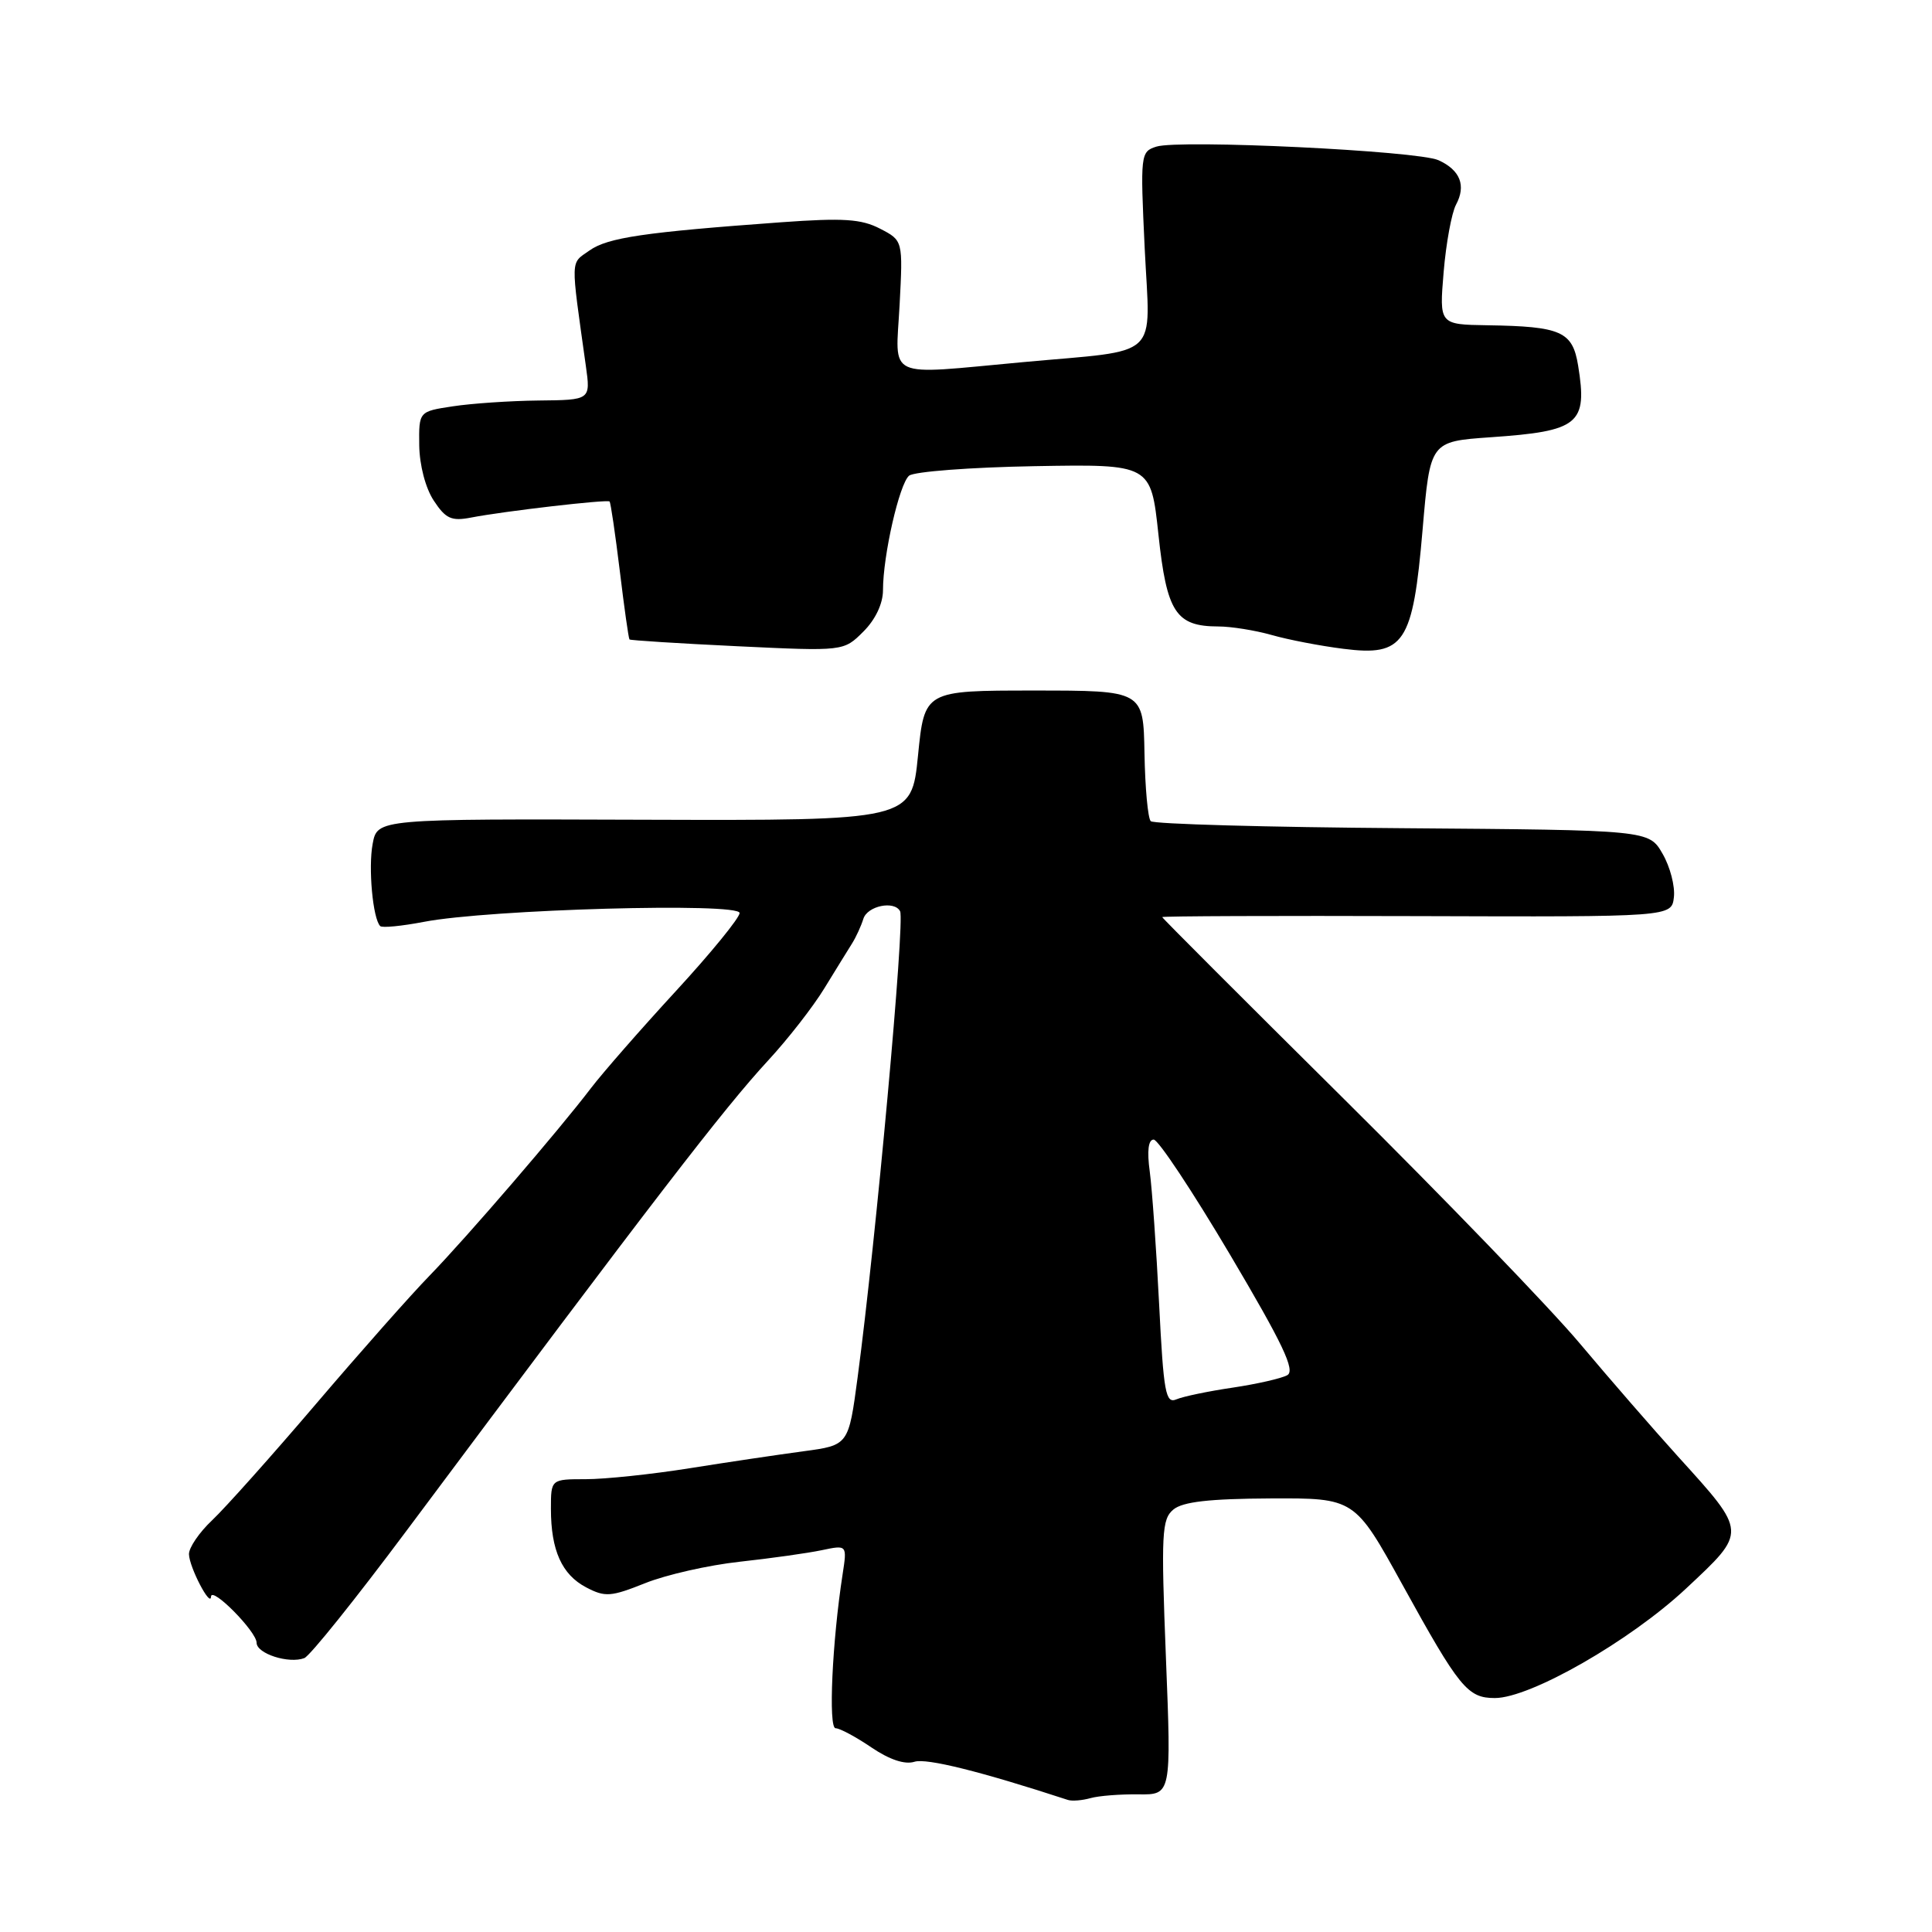 <?xml version="1.0" encoding="UTF-8" standalone="no"?>
<!DOCTYPE svg PUBLIC "-//W3C//DTD SVG 1.1//EN" "http://www.w3.org/Graphics/SVG/1.1/DTD/svg11.dtd" >
<svg xmlns="http://www.w3.org/2000/svg" xmlns:xlink="http://www.w3.org/1999/xlink" version="1.1" viewBox="0 0 256 256">
 <g >
 <path fill="currentColor"
d=" M 150.85 237.76 C 155.21 237.82 155.21 237.82 154.49 219.63 C 153.84 203.16 153.94 201.30 155.48 200.02 C 156.72 198.99 160.25 198.59 168.34 198.55 C 179.50 198.50 179.50 198.50 185.84 210.00 C 193.37 223.66 194.46 225.00 198.08 225.00 C 202.78 225.00 215.99 217.43 223.41 210.49 C 231.53 202.89 231.55 203.15 222.35 193.00 C 219.12 189.43 213.25 182.68 209.32 178.00 C 205.39 173.32 191.33 158.76 178.09 145.63 C 164.84 132.49 154.00 121.65 154.00 121.52 C 154.00 121.39 169.19 121.33 187.75 121.39 C 221.50 121.50 221.50 121.50 221.80 118.88 C 221.97 117.44 221.30 114.85 220.30 113.13 C 218.50 109.99 218.50 109.99 185.83 109.74 C 167.87 109.61 152.86 109.19 152.48 108.81 C 152.10 108.43 151.73 104.38 151.65 99.81 C 151.50 91.50 151.50 91.50 137.00 91.50 C 122.50 91.50 122.50 91.50 121.64 100.12 C 120.78 108.73 120.78 108.73 85.39 108.62 C 50.00 108.50 50.00 108.50 49.38 111.81 C 48.78 114.97 49.40 121.74 50.38 122.71 C 50.63 122.97 53.24 122.71 56.17 122.15 C 64.76 120.49 98.00 119.56 98.00 120.98 C 98.00 121.62 94.20 126.28 89.55 131.33 C 84.91 136.37 79.85 142.16 78.30 144.19 C 74.04 149.79 61.86 163.94 56.91 169.04 C 54.48 171.53 47.71 179.18 41.86 186.04 C 36.02 192.89 29.83 199.82 28.11 201.44 C 26.40 203.05 25.02 205.08 25.04 205.94 C 25.07 207.65 27.91 213.09 27.96 211.56 C 28.02 210.14 34.00 216.19 34.00 217.67 C 34.00 219.12 38.27 220.49 40.32 219.71 C 41.06 219.43 47.14 211.84 53.85 202.85 C 86.62 158.95 95.88 146.91 101.79 140.51 C 104.38 137.71 107.73 133.42 109.23 130.96 C 110.73 128.51 112.39 125.83 112.91 125.00 C 113.43 124.17 114.10 122.71 114.40 121.75 C 114.93 120.03 118.52 119.29 119.27 120.75 C 119.92 122.03 116.07 164.28 113.64 182.50 C 112.44 191.50 112.44 191.50 106.47 192.30 C 103.19 192.74 96.39 193.75 91.38 194.55 C 86.36 195.35 80.17 196.00 77.63 196.00 C 73.00 196.00 73.00 196.00 73.00 199.93 C 73.00 205.43 74.45 208.65 77.68 210.34 C 80.18 211.65 80.95 211.59 85.48 209.78 C 88.24 208.67 93.88 207.39 98.00 206.94 C 102.12 206.49 107.02 205.80 108.88 205.41 C 112.25 204.70 112.25 204.70 111.65 208.60 C 110.27 217.50 109.74 229.00 110.72 229.00 C 111.27 229.00 113.40 230.14 115.46 231.54 C 117.87 233.17 119.90 233.85 121.18 233.44 C 122.77 232.94 129.94 234.72 141.50 238.50 C 142.05 238.68 143.40 238.57 144.50 238.26 C 145.60 237.95 148.46 237.73 150.85 237.76 Z  M 188.50 70.19 C 189.50 58.50 189.50 58.50 197.50 57.94 C 209.24 57.13 210.37 56.20 209.11 48.44 C 208.37 43.92 206.88 43.25 197.10 43.10 C 190.71 43.00 190.71 43.00 191.29 36.05 C 191.61 32.23 192.35 28.21 192.93 27.12 C 194.29 24.59 193.49 22.54 190.61 21.23 C 187.87 19.98 156.27 18.46 153.22 19.43 C 151.12 20.10 151.09 20.44 151.68 32.94 C 152.40 47.85 154.09 46.28 135.50 47.99 C 117.09 49.68 118.67 50.41 119.20 40.43 C 119.65 31.87 119.65 31.87 116.61 30.30 C 114.12 29.01 111.73 28.86 103.53 29.45 C 85.36 30.77 80.53 31.48 78.11 33.19 C 75.55 35.00 75.59 33.90 77.63 48.50 C 78.26 53.00 78.26 53.00 71.38 53.07 C 67.60 53.11 62.48 53.46 60.00 53.84 C 55.50 54.52 55.50 54.52 55.55 59.01 C 55.59 61.64 56.38 64.68 57.48 66.34 C 59.06 68.74 59.82 69.08 62.42 68.58 C 66.74 67.74 80.44 66.15 80.77 66.45 C 80.92 66.59 81.52 70.71 82.12 75.60 C 82.71 80.50 83.29 84.60 83.41 84.73 C 83.52 84.85 89.96 85.26 97.71 85.63 C 111.79 86.30 111.79 86.30 114.40 83.69 C 116.00 82.10 117.00 79.98 117.00 78.21 C 117.00 73.60 119.17 64.11 120.46 63.03 C 121.12 62.49 128.60 61.92 137.08 61.77 C 152.50 61.50 152.50 61.50 153.50 70.84 C 154.60 81.15 155.81 83.00 161.44 83.01 C 163.12 83.01 166.30 83.52 168.50 84.14 C 170.70 84.77 174.97 85.59 178.00 85.97 C 186.08 87.00 187.21 85.29 188.50 70.19 Z  M 153.59 172.81 C 153.22 165.49 152.66 157.59 152.35 155.25 C 151.97 152.49 152.16 151.00 152.87 151.00 C 153.47 151.00 158.01 157.85 162.97 166.22 C 169.99 178.08 171.67 181.61 170.57 182.22 C 169.80 182.65 166.54 183.39 163.33 183.87 C 160.13 184.34 156.77 185.04 155.88 185.42 C 154.45 186.03 154.18 184.54 153.59 172.81 Z "/>
</g>
</svg>